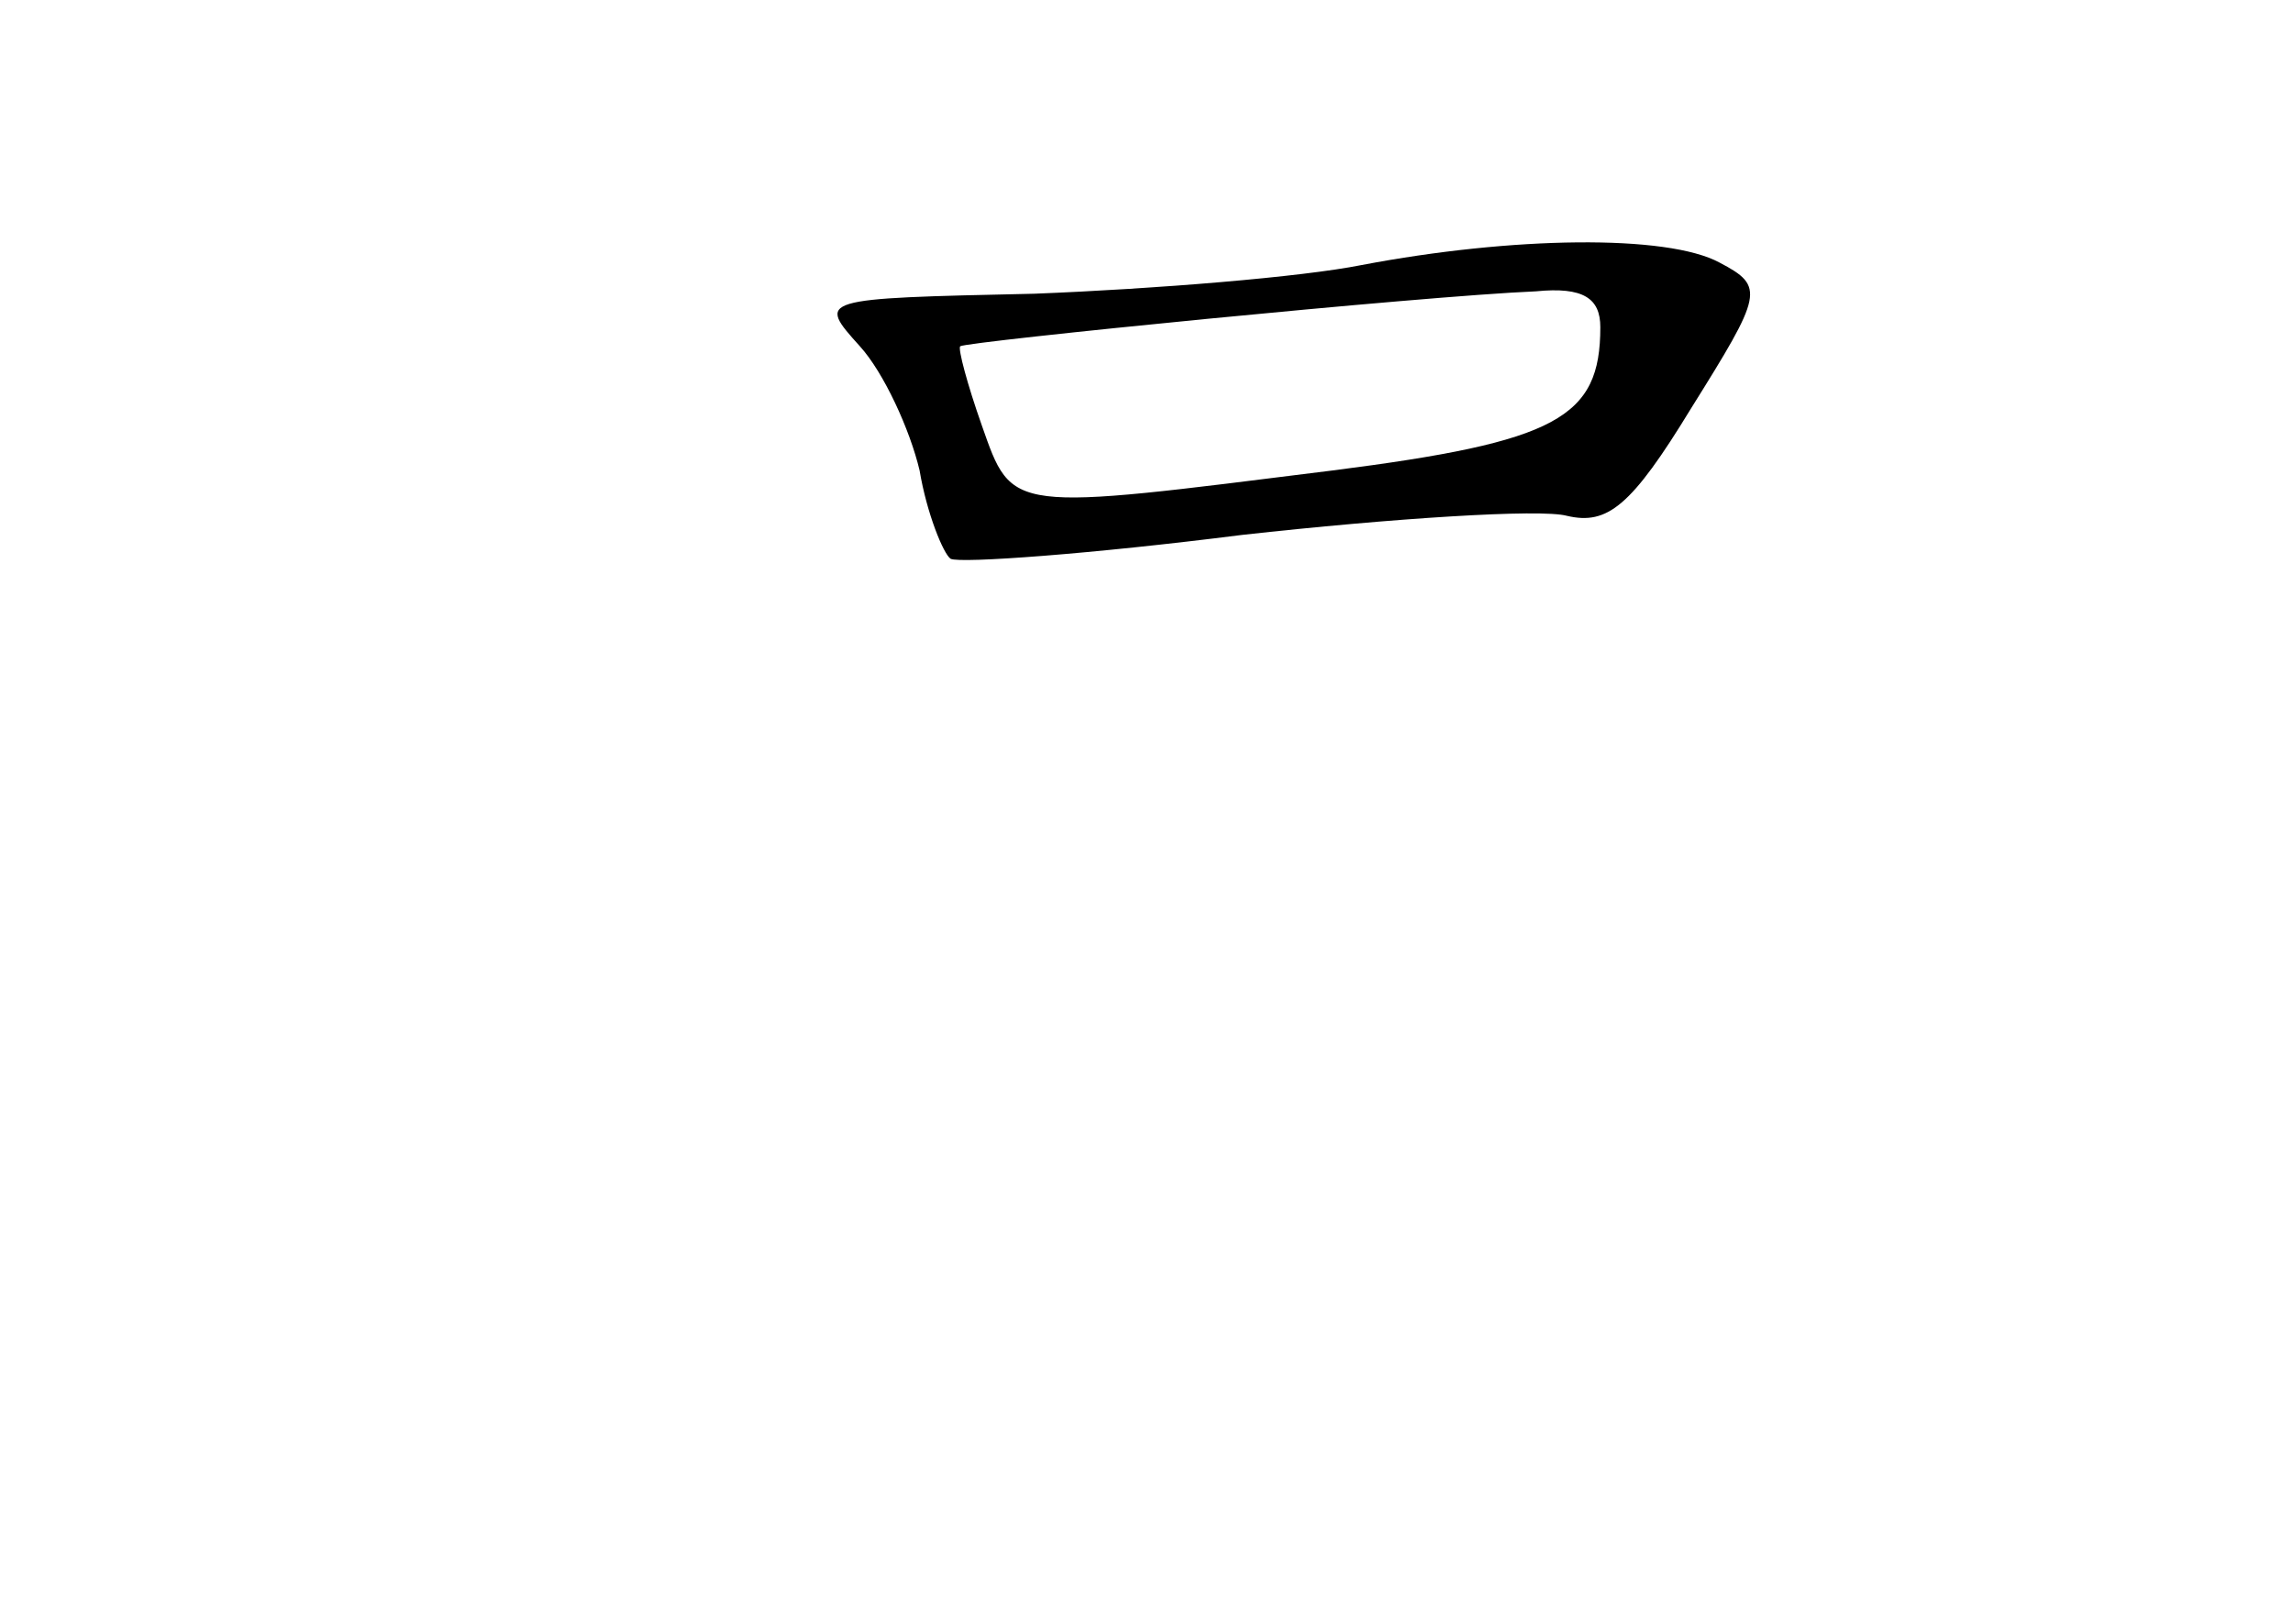<?xml version="1.0" standalone="no"?>
<!DOCTYPE svg PUBLIC "-//W3C//DTD SVG 20010904//EN"
 "http://www.w3.org/TR/2001/REC-SVG-20010904/DTD/svg10.dtd">
<svg version="1.0" xmlns="http://www.w3.org/2000/svg"
 width="96pt" height="68pt" viewBox="0 0 96 68"
 preserveAspectRatio="xMidYMid meet">
<g transform="translate(0,68) scale(0.1,-0.1)"
fill="#000000" stroke="none">
<path d="M570 569 c-25 -5 -86 -10 -137 -12 -91 -2 -91 -2 -73 -22 10 -11 21
-35 25 -52 3 -18 10 -35 13 -37 4 -2 59 2 122 10 63 7 125 11 136 8 17 -4 27
4 52 45 30 48 31 51 12 61 -22 12 -87 11 -150 -1z m100 -26 c0 -38 -18 -48
-112 -60 -136 -17 -134 -18 -147 19 -6 17 -10 32 -9 33 3 2 193 21 241 23 20
2 27 -3 27 -15z"/>
</g>
</svg>
